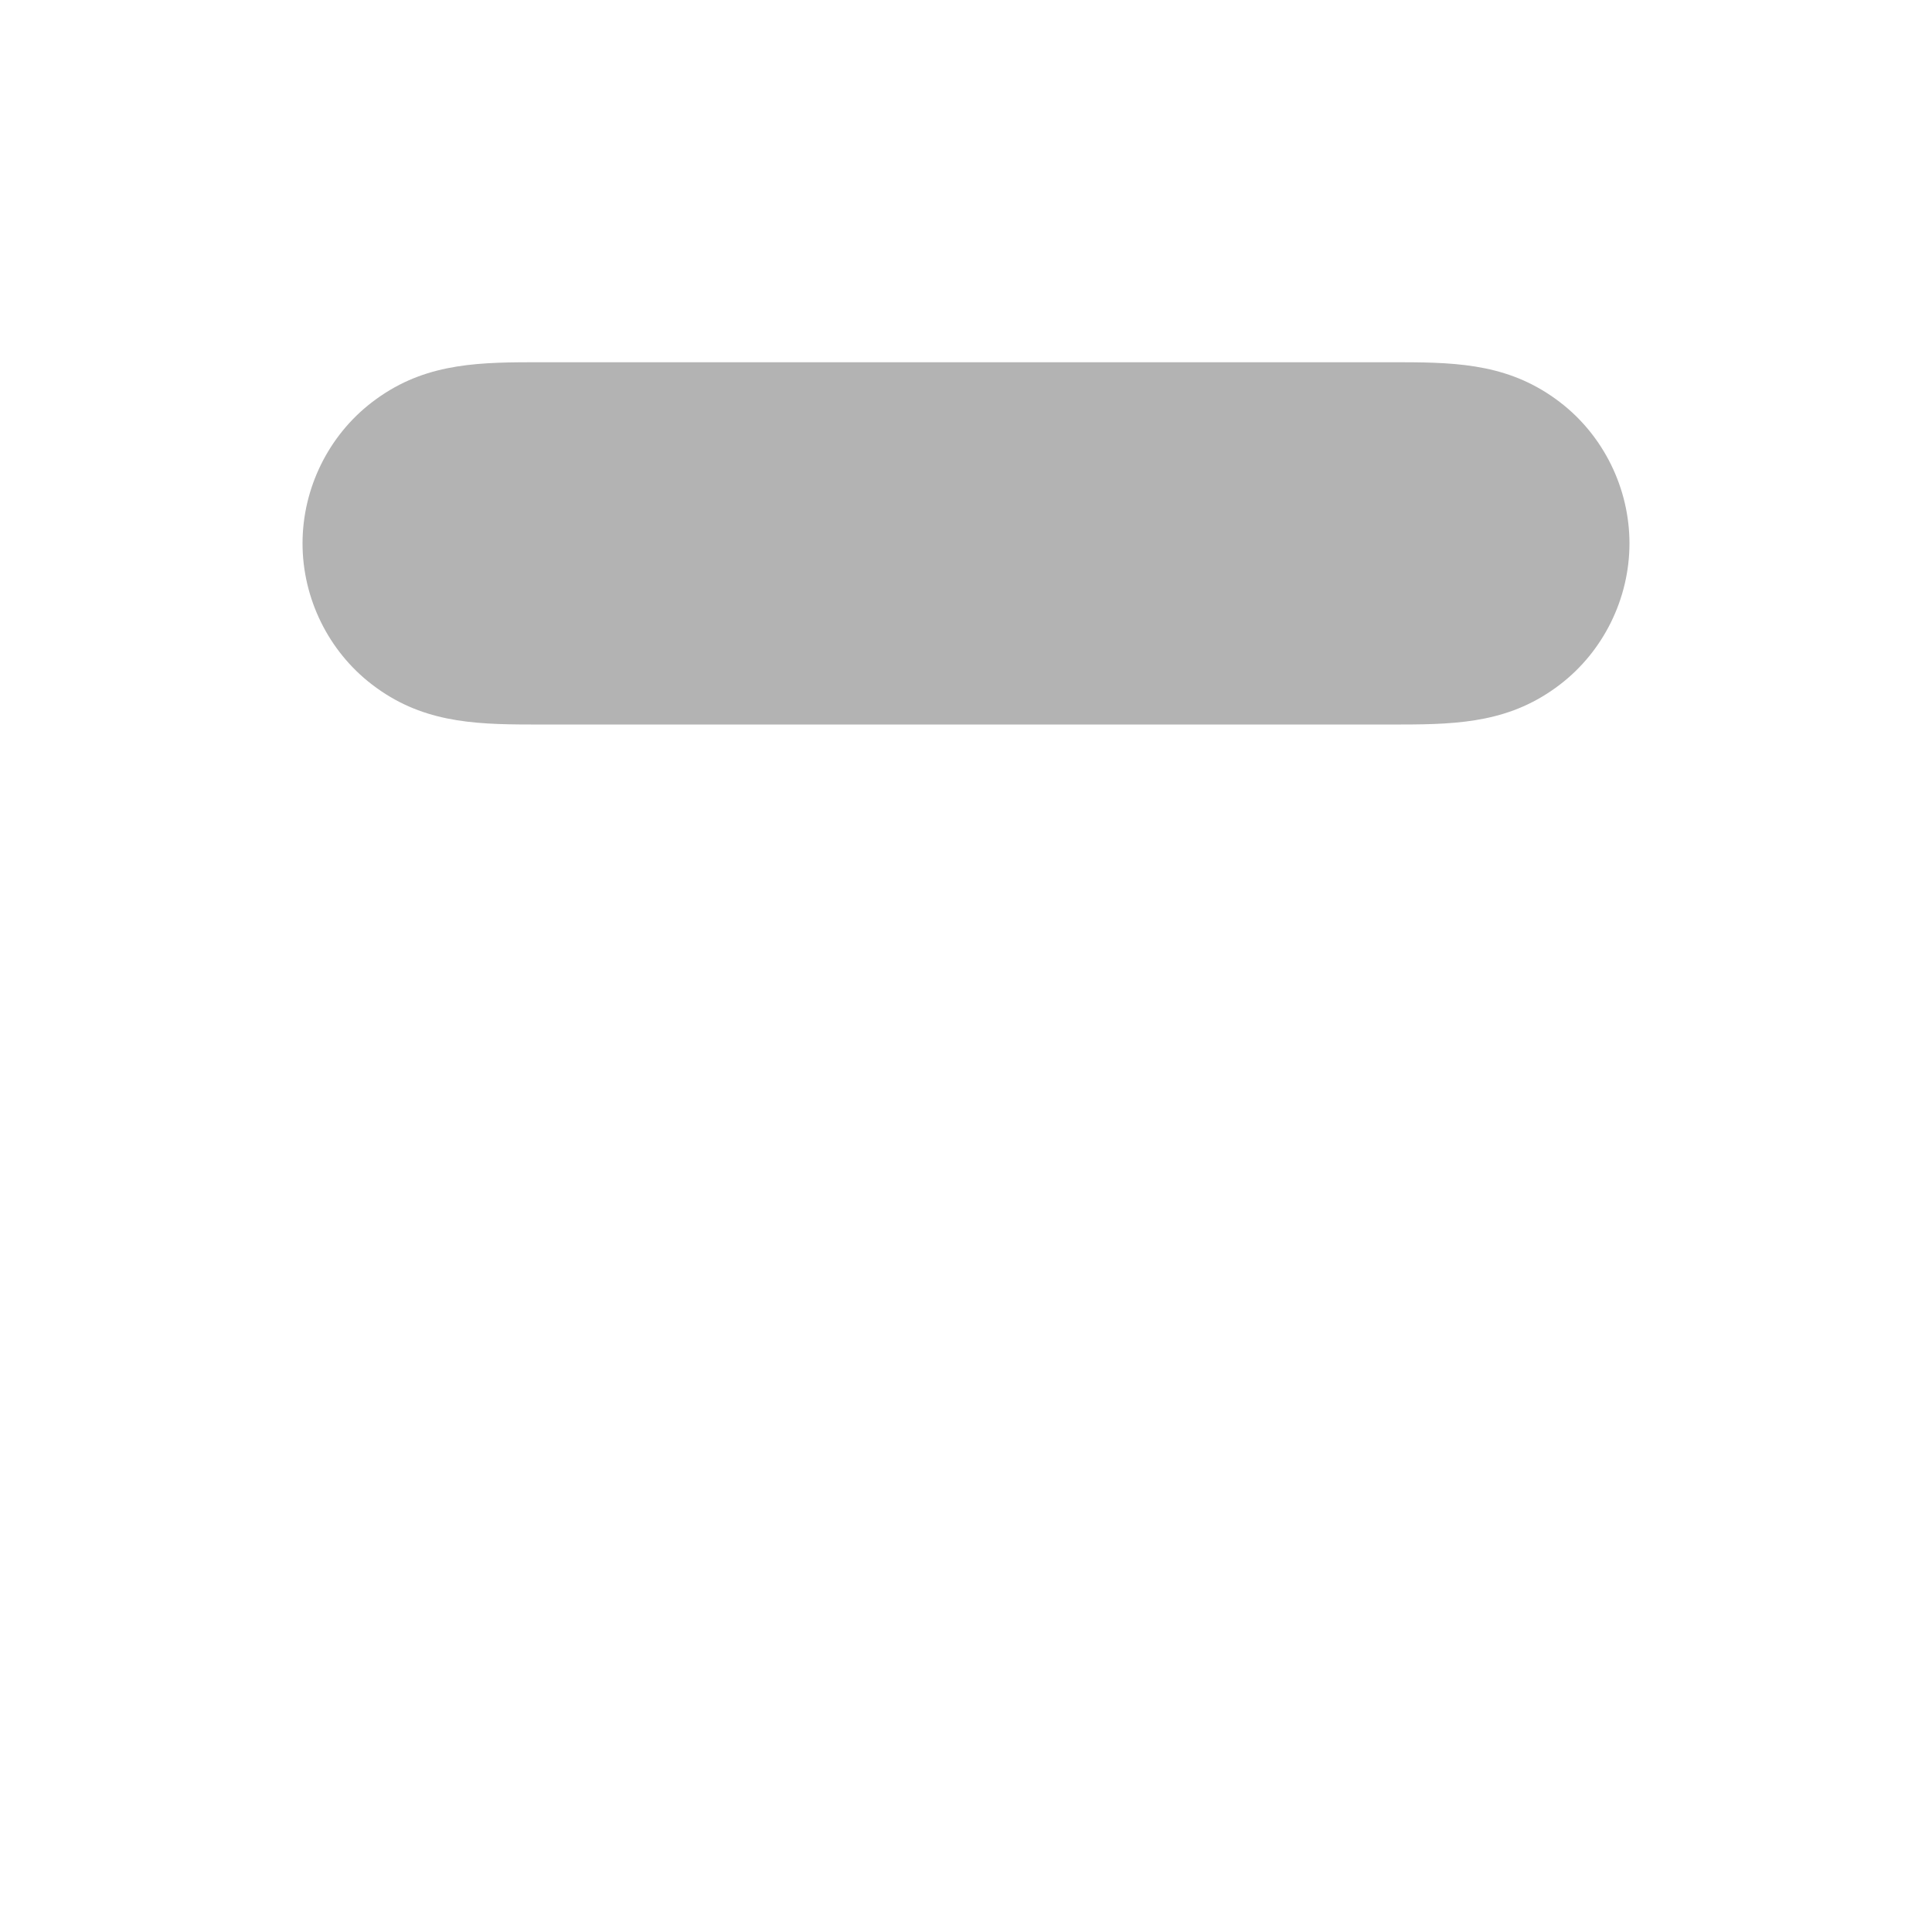 <?xml version="1.0" encoding="UTF-8"?>
<!--Generator: Apple Native CoreSVG 341-->
<!DOCTYPE svg
PUBLIC "-//W3C//DTD SVG 1.1//EN"
       "http://www.w3.org/Graphics/SVG/1.1/DTD/svg11.dtd">
<svg version="1.1" xmlns="http://www.w3.org/2000/svg" xmlns:xlink="http://www.w3.org/1999/xlink" viewBox="0 0 1024 1024">
 <g/>
 <g id="searchbar">
  <path d="M281.392 192c-32.069 0-58.636 1.557-84.253 21.206C174.099 230.867 160.348 258.819 160.348 288s13.751 57.133 36.791 74.793C222.755 382.443 249.323 384 281.392 384h461.216c32.068 0 58.636-1.557 84.253-21.206C849.901 345.133 863.652 317.181 863.652 288s-13.751-57.133-36.791-74.793C801.245 193.557 774.677 192 742.608 192H281.392z" opacity="0.3" style="opacity:0.3;"/>
 </g>
</svg>
